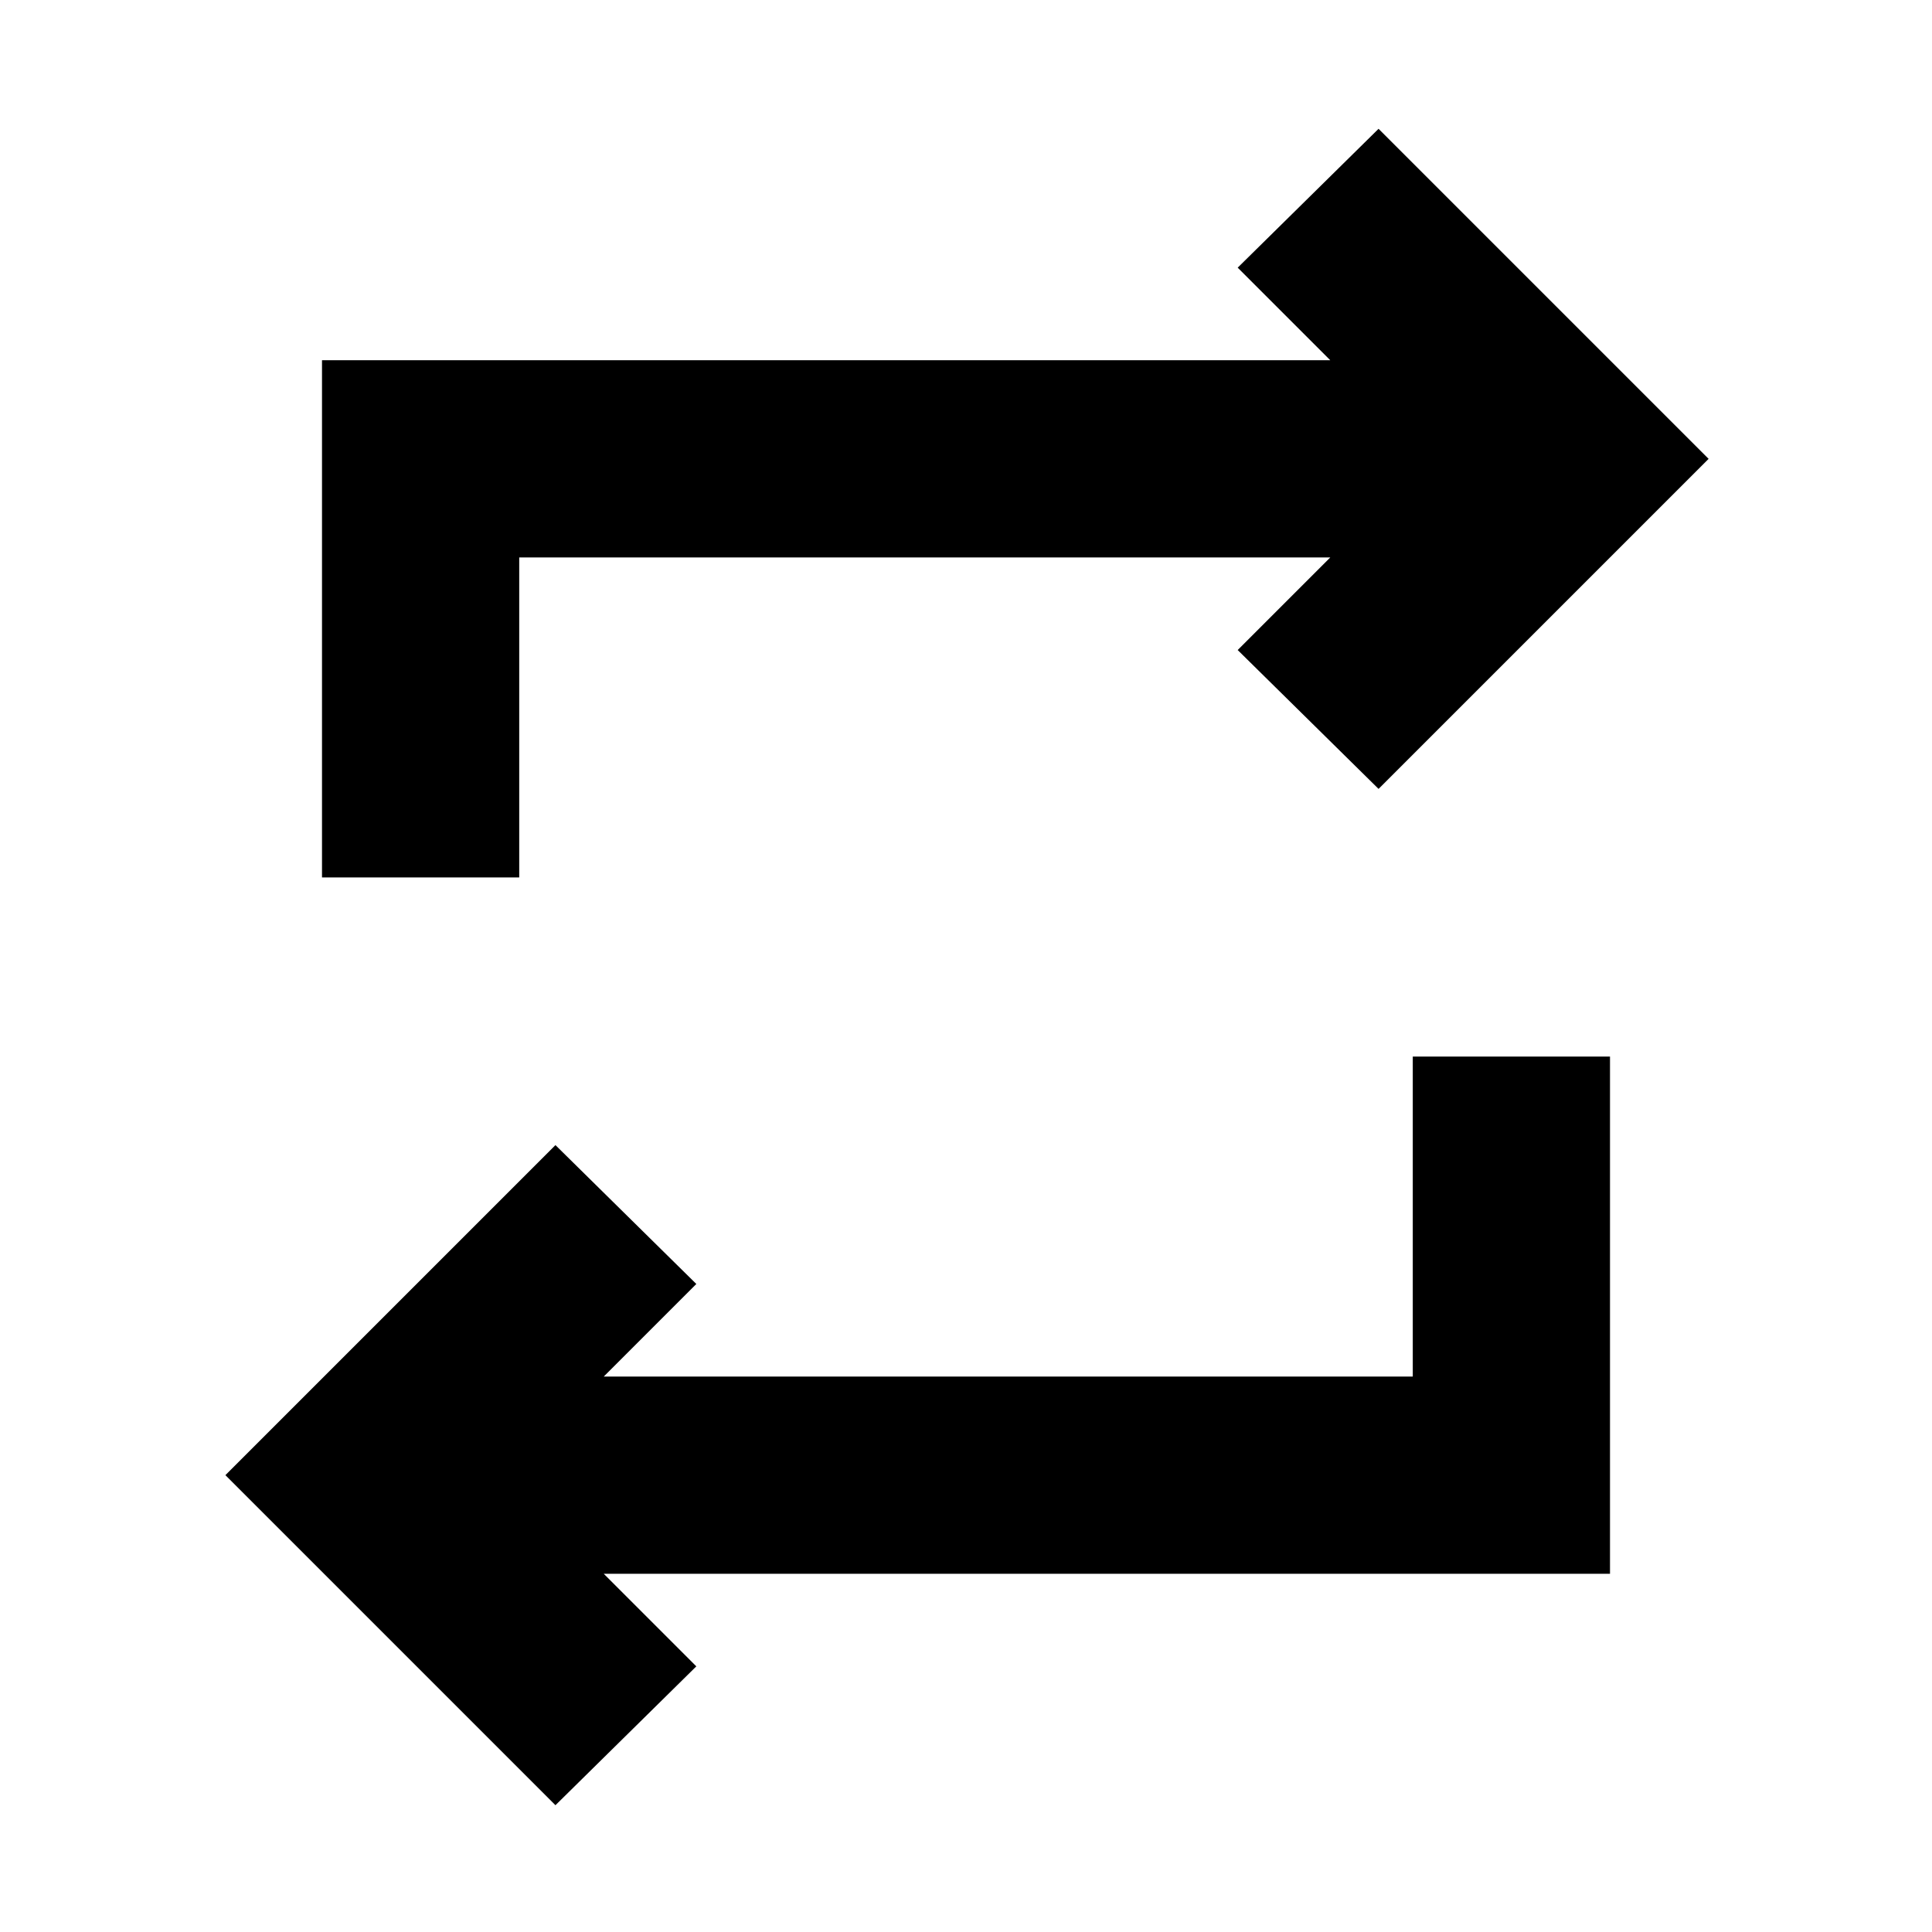<svg xmlns="http://www.w3.org/2000/svg" height="20" viewBox="0 -960 960 960" width="20"><path d="M276-63 112-227l164-164 70 69-46 46h402v-159h98v257H300l46 46-70 69ZM160-524v-257h501l-46-46 70-69 164 164-164 164-70-69 46-46H258v159h-98Z"/></svg>